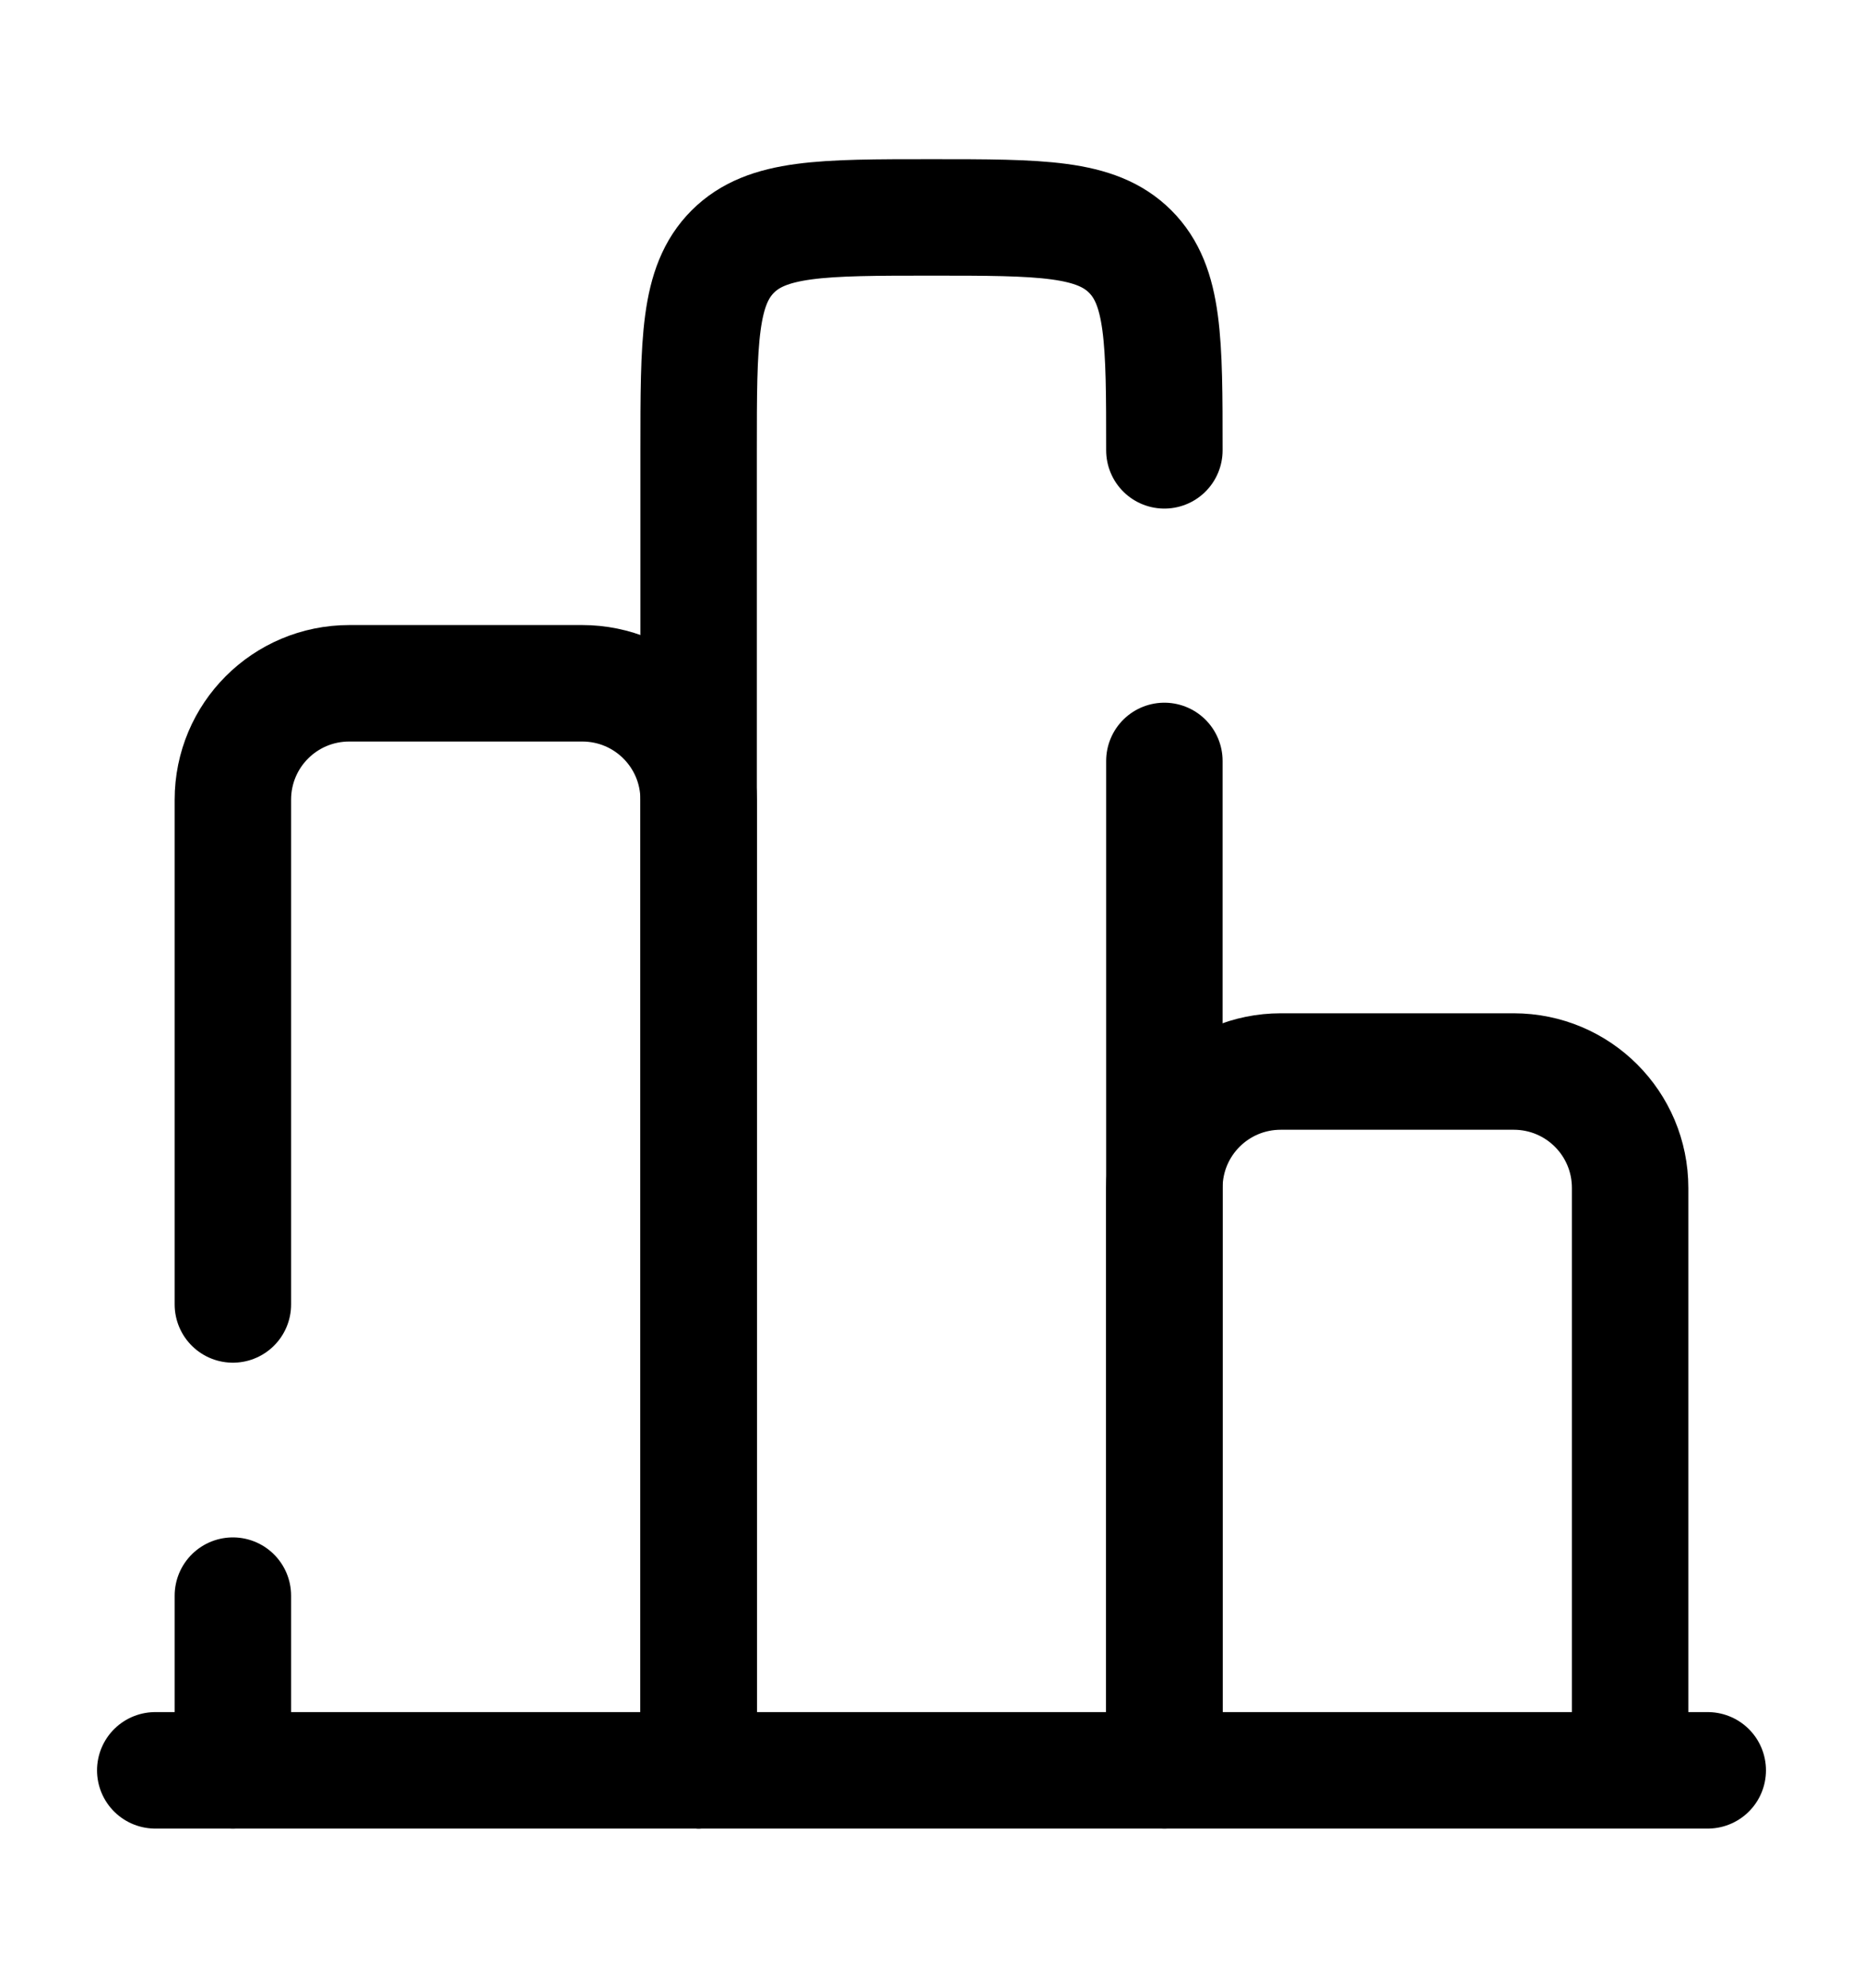 <svg class="bi me-2" xmlns="http://www.w3.org/2000/svg" height="1.6em" stroke="currentColor" fill="none" viewBox="0 0 24 24">
							<path stroke-linecap="round" stroke-width="1.5" d="M22 22H2"></path>
							<path stroke-width="1.5" d="M21 22v-7.5c0-.83-.67-1.5-1.5-1.5h-3c-.83 0-1.5.67-1.5 1.5V22"></path>
							<path stroke-linecap="round" stroke-linejoin="round" stroke-width="1.5" d="M15 22V9M9 22V5c0-1.41 0-2.12.44-2.56C9.88 2 10.59 2 12 2c1.41 0 2.12 0 2.56.44C15 2.88 15 3.59 15 5v0"></path>
							<path stroke-linecap="round" stroke-width="1.5" d="M9 22V9.5C9 8.67 8.33 8 7.5 8h-3C3.67 8 3 8.67 3 9.5V16m0 6v-2.25"></path>
						</svg>